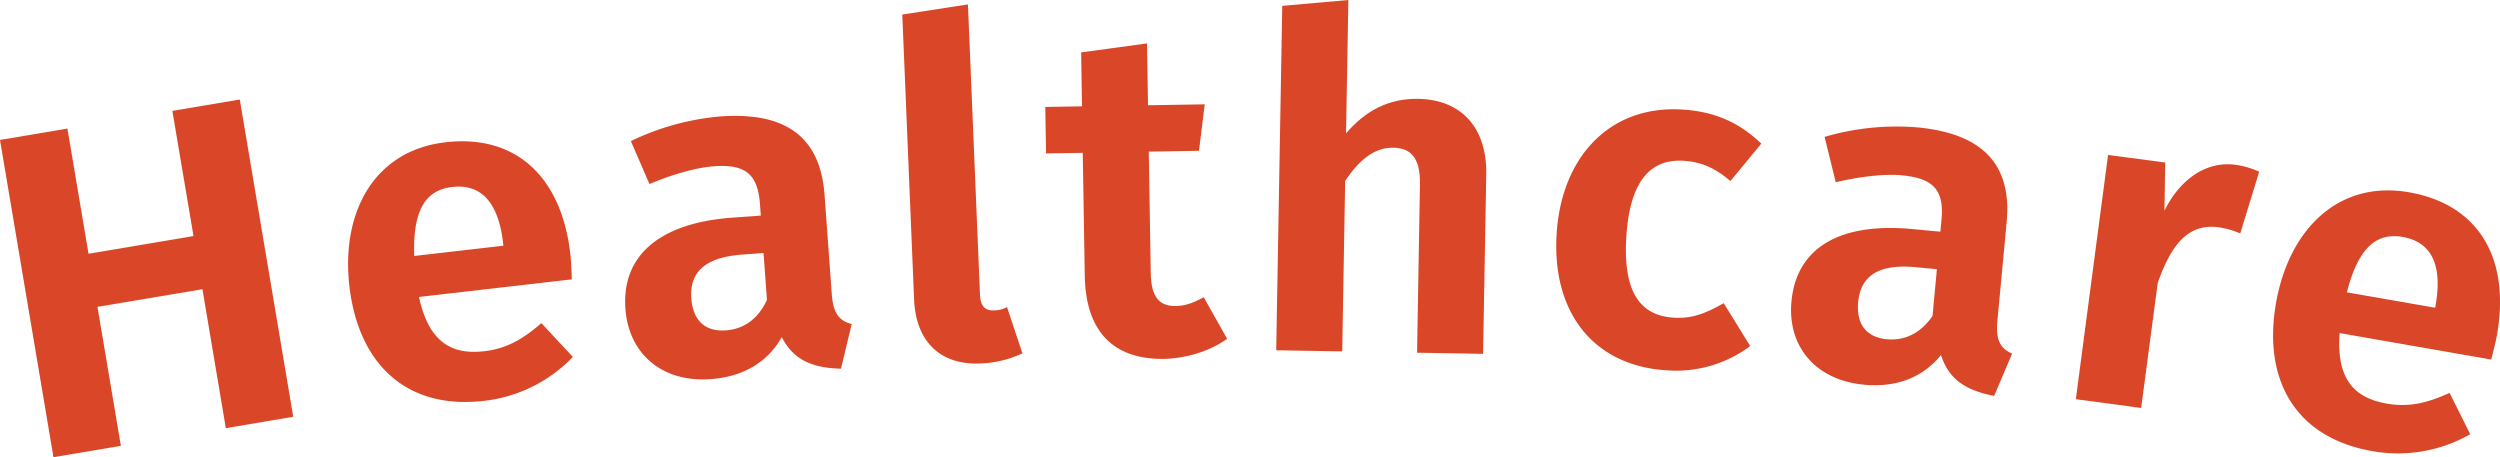 <svg xmlns="http://www.w3.org/2000/svg" viewBox="0 0 1075.47 196.68"><defs><style>.cls-1{fill:#d94728;}</style></defs><title>Asset 5Healthcare</title><g id="Layer_2" data-name="Layer 2"><g id="Layer_1-2" data-name="Layer 1"><path class="cls-1" d="M87.09,124.42,41.93,132,52,191.79l-29,4.89L0,60.2l29-4.89,9.08,53.85,45.16-7.62L74.15,47.7l29-4.89,23,136.48-29,4.89Z"/><path class="cls-1" d="M246,120.17l-65.76,7.58c4.32,20,14.55,24.9,28.06,23.34,8.94-1,16.17-4.68,24.58-12.1l13.55,14.55a62.51,62.51,0,0,1-38.28,18.91c-33.78,3.89-54-16.32-57.84-49.3-3.66-31.79,10.58-58.4,41.38-61.95,29.8-3.44,49.78,14.39,53.65,48C245.76,112.75,245.87,117.16,246,120.17Zm-29.59-15.72c-1.84-15.89-8.39-25.6-21.9-24-11.13,1.29-17,9.42-16.31,29.67l38.35-4.42Z"/><path class="cls-1" d="M366.39,139.42l-4.62,19.19c-12.06-.33-20.31-3.54-25.46-13.59-6.75,11.92-18,17.15-30.57,18.07-21.14,1.54-35.3-11.07-36.69-30.22-1.69-23.14,14.95-37,46.07-39.25l12.17-.88-.38-5.19c-1-13.17-6.85-17-20-16-7,.51-17.21,3.26-27.52,7.62l-8-18.47A110.09,110.09,0,0,1,310,50.08C339.27,48,353,60,354.72,83.92l3.11,42.69C358.46,135.19,361.27,138,366.39,139.42ZM329.93,129l-1.46-20.15-9.18.67c-15.56,1.14-22.73,7.27-21.89,18.84.68,9.38,5.86,14.42,14.84,13.76C320.22,141.58,326.3,136.93,329.93,129Z"/><path class="cls-1" d="M393.23,128.76,388.15,6.26l28.24-4.37,5.19,124.89c.19,4.6,1.89,6.93,6.08,6.75a12.14,12.14,0,0,0,5.55-1.43L439.84,152a46.61,46.61,0,0,1-18,4.36C404.62,157.11,394,147.14,393.23,128.76Z"/><path class="cls-1" d="M527.9,145.75c-7.71,5.53-18.06,8.5-27.46,8.65-22,.16-33.41-12.26-33.79-35.85l-.86-52.79L450,66l-.33-20,15.8-.26-.38-23.2,28.34-3.86.43,26.6,24.4-.4-2.47,20-21.6.35.85,52.19c.17,10.4,3.64,14.35,10.84,14.23,3.8-.06,7.58-1.32,11.94-3.8Z"/><path class="cls-1" d="M639.37,75,638,152.22l-28.4-.49,1.25-72.39c.21-12.2-4.53-15.68-11.53-15.8-8-.14-14.49,5.15-20.65,14.25l-1.26,73.38-28.4-.49L551.61,2.51,580.05,0l-1,57.39c8.38-9.86,18.47-15.08,31.06-14.87C628.72,42.84,639.71,55,639.37,75Z"/><path class="cls-1" d="M757.7,61.79,744.4,77.88c-6.5-5.56-12.56-8.3-20.35-8.73-14.18-.78-23.12,8.95-24.47,33.51s7.18,33.24,20.56,34c7.79.42,13.31-1.68,21.38-6.24l11.4,18.45a53.16,53.16,0,0,1-35.43,10.47c-31.55-1.73-49.73-24.36-47.88-58.11,1.85-33.55,22.7-55.83,53.65-54.13C737.44,47.86,748.19,52.65,757.7,61.79Z"/><path class="cls-1" d="M865.58,152.16l-7.72,18.16C846,168,838.41,163.48,835,152.72c-8.63,10.64-20.59,13.94-33.14,12.77-21.1-2-33-16.74-31.19-35.86,2.16-23.1,20.85-34,51.92-31.1l12.14,1.14.49-5.18c1.23-13.14-4-17.85-17.1-19.07-7-.66-17.51.37-28.4,3l-4.8-19.53a110,110,0,0,1,39.75-4.11c29.27,2.73,40.81,16.87,38.57,40.76l-4,42.62C858.46,146.68,860.77,149.91,865.58,152.16Zm-34.23-16.25,1.88-20.11-9.16-.86c-15.54-1.45-23.62,3.42-24.7,15-.88,9.35,3.4,15.18,12.36,16C819.69,146.67,826.46,143.08,831.35,135.91Z"/><path class="cls-1" d="M971.88,73.86l-8.15,26.56a38.35,38.35,0,0,0-9.34-2.65c-12.89-1.71-20.32,7.19-26.17,24l-7.12,53.73L893,171.74,906.86,66.66l24.59,3.26-.33,20.73c6.9-14,18.37-21.37,30.46-19.77A36.68,36.68,0,0,1,971.88,73.86Z"/><path class="cls-1" d="M1071.7,154.67l-65.21-11.38c-1.54,20.44,6.89,28,20.29,30.34,8.86,1.54,16.83.09,27-4.63l8.88,17.79a62.57,62.57,0,0,1-42.08,7.28c-33.49-5.85-47.17-31-41.47-63.68,5.5-31.52,26.7-53,57.24-47.67,29.55,5.15,43.65,27.92,37.85,61.21C1073.57,147.48,1072.42,151.74,1071.7,154.67Zm-23.92-23.46c2.75-15.77-.78-26.94-14.18-29.28-11-1.92-19,4.2-24,23.83l38,6.63Z"/></g></g></svg>